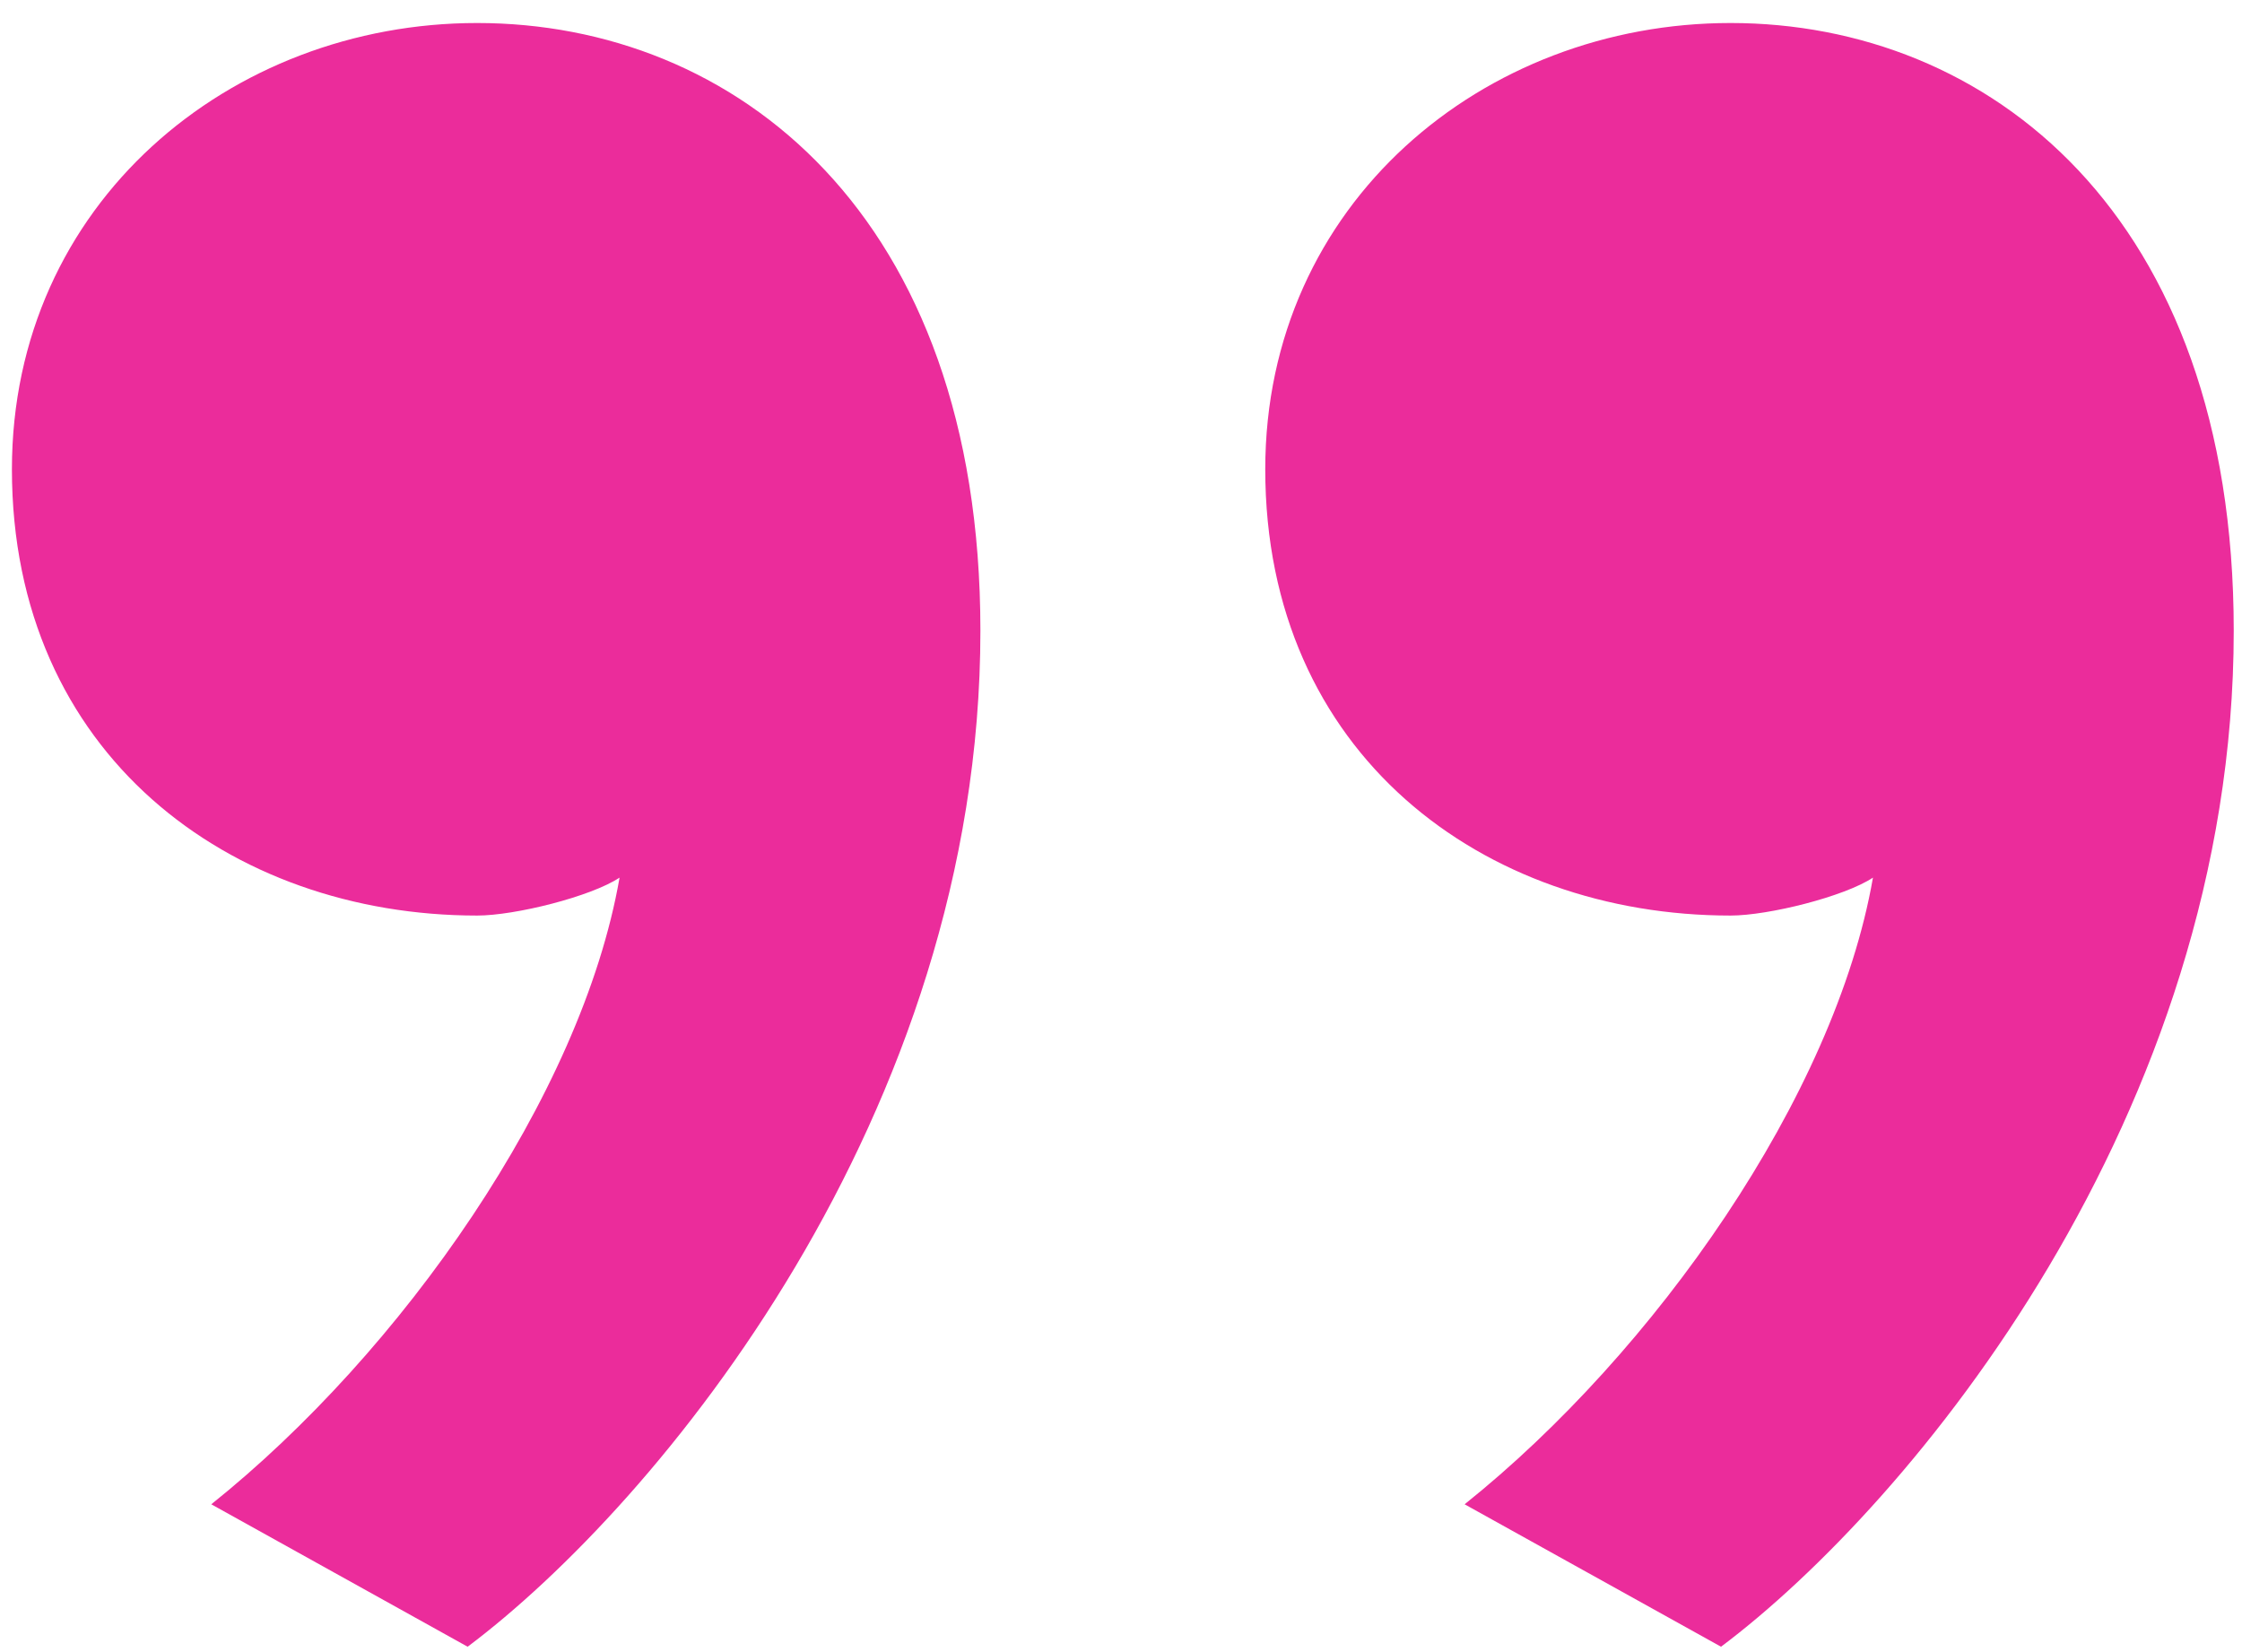 <svg width="38" height="28" viewBox="0 0 38 28" fill="none" xmlns="http://www.w3.org/2000/svg">
<path fill-rule="evenodd" clip-rule="evenodd" d="M8.087 0.39C12.433 0.39 16.617 3.608 16.617 10.689C16.617 18.897 11.145 25.495 7.926 27.909L3.581 25.495C6.8 22.92 9.858 18.575 10.501 14.874C10.019 15.195 8.731 15.517 8.087 15.517C3.903 15.517 0.202 12.781 0.202 7.954C0.202 3.447 3.903 0.39 8.087 0.39ZM29.331 0.39C33.676 0.39 37.86 3.608 37.86 10.689C37.86 18.897 32.388 25.495 29.17 27.909L24.824 25.495C28.043 22.92 31.101 18.575 31.745 14.874C31.262 15.195 29.974 15.517 29.331 15.517C25.146 15.517 21.445 12.781 21.445 7.954C21.445 3.447 25.146 0.39 29.331 0.39Z" fill="#EB2C9B"/>
</svg>
